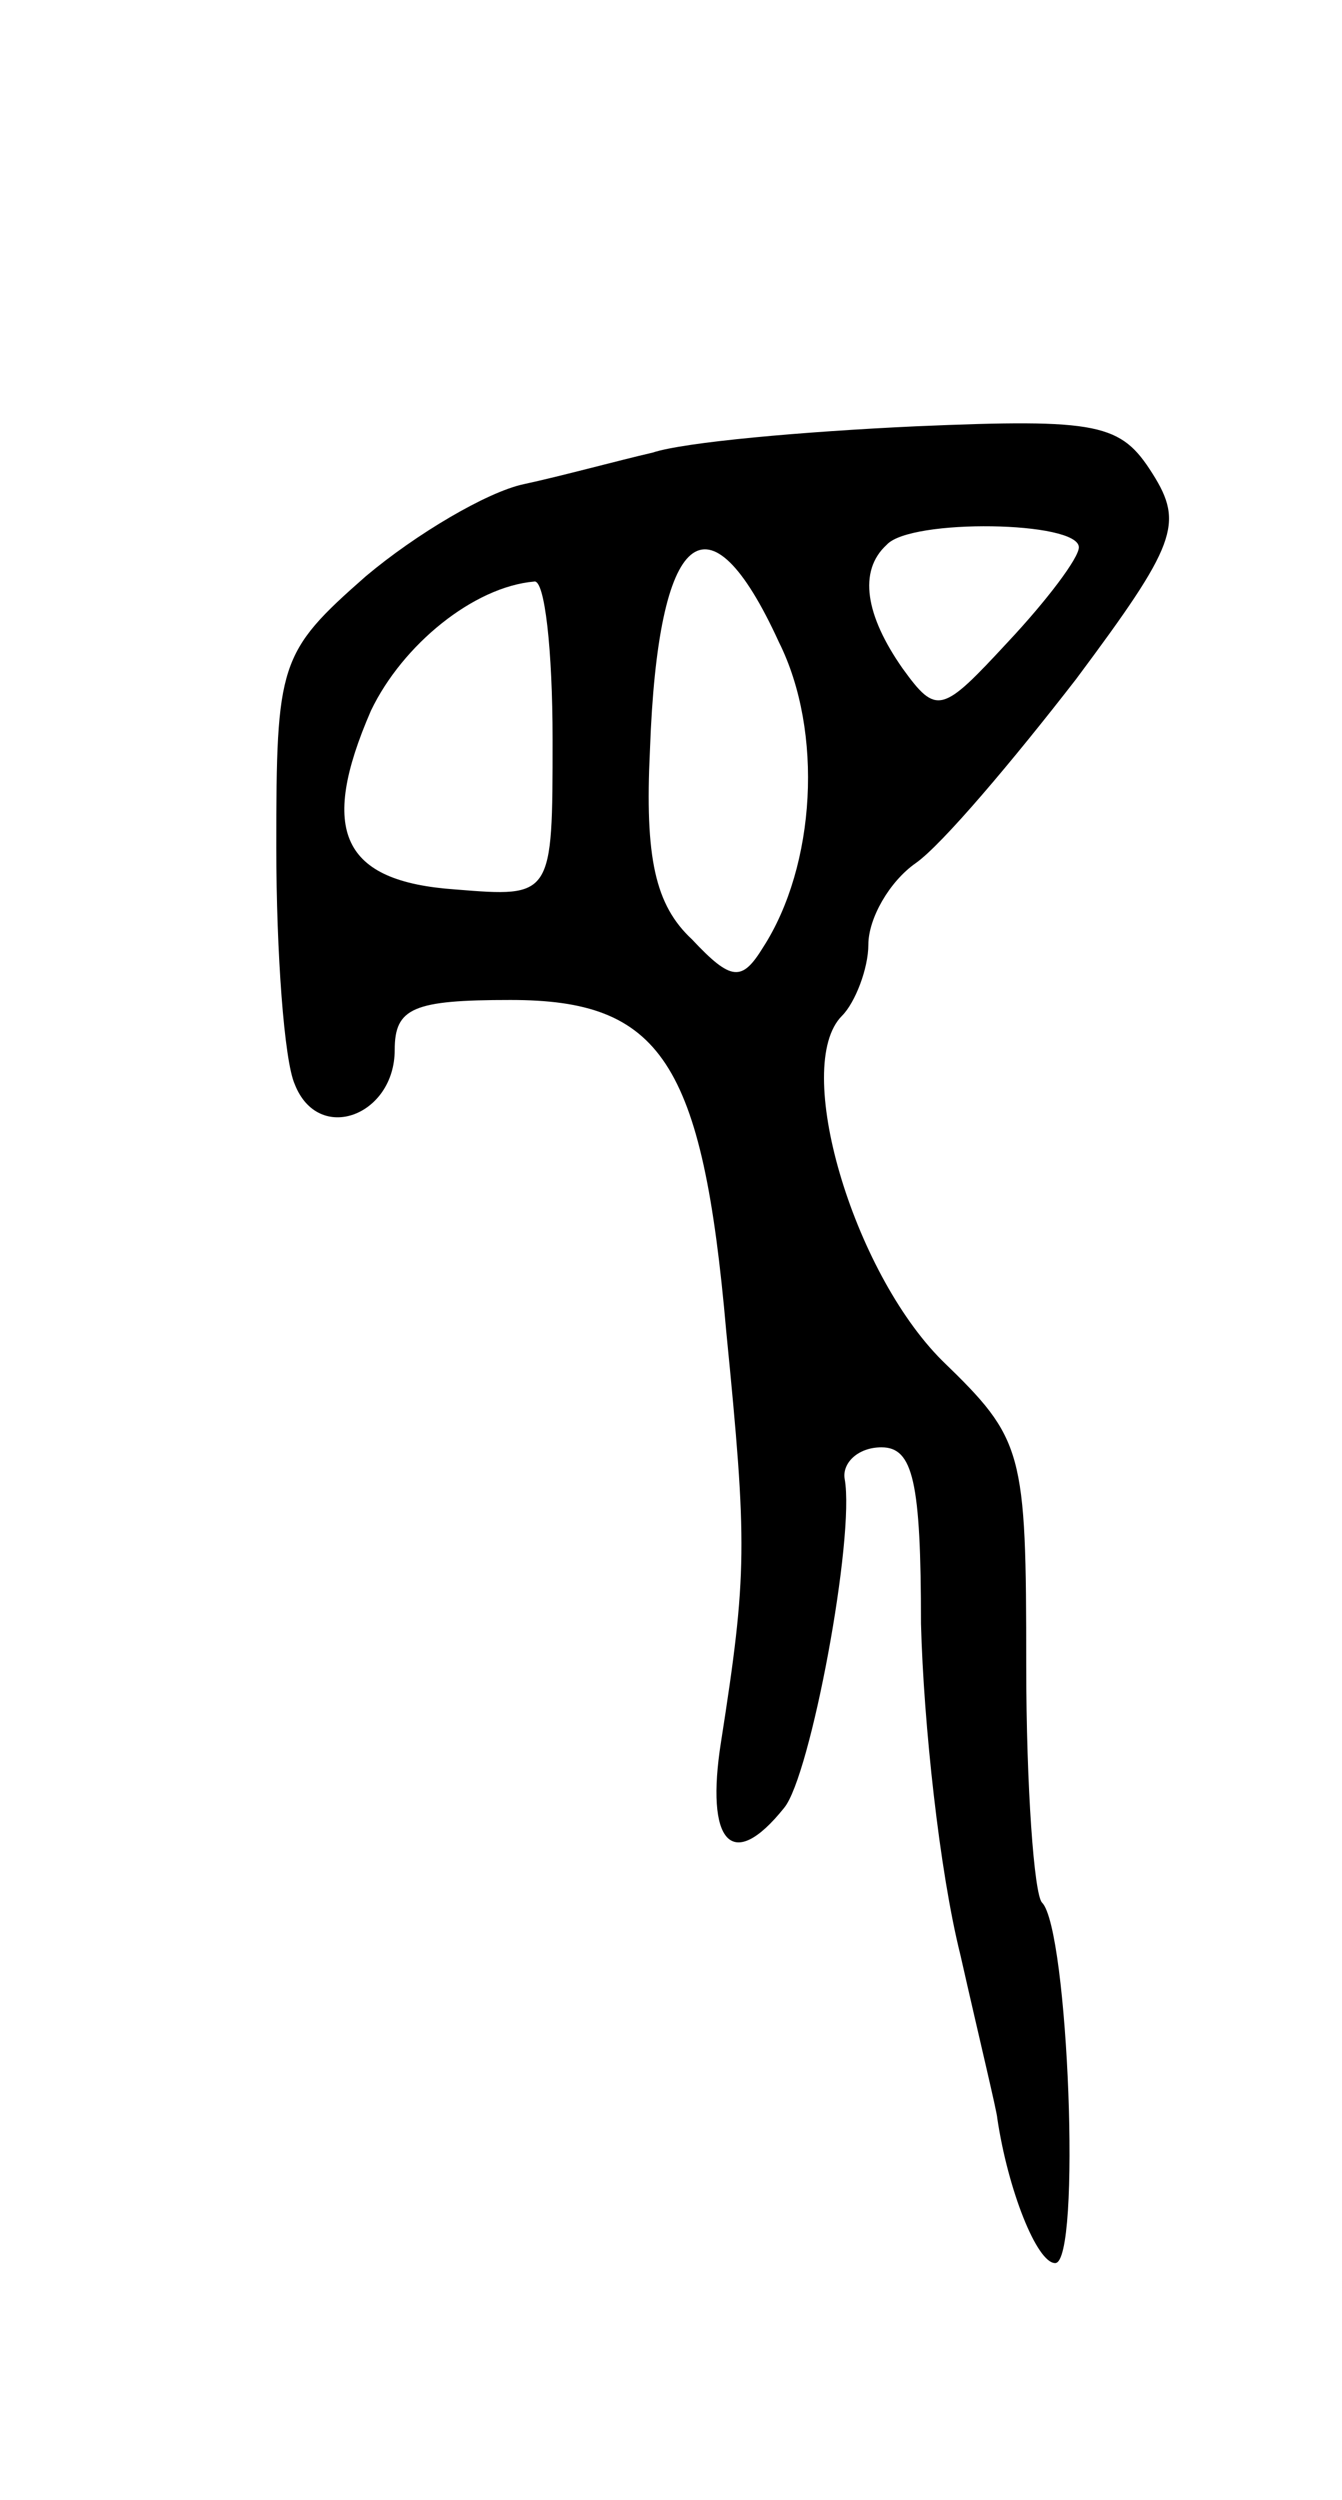 <svg version="1.0" xmlns="http://www.w3.org/2000/svg"
 width="51pt" height="95pt" viewBox="0 0 51 95"
 preserveAspectRatio="xMidYMid meet">
<g transform="translate(0,95) scale(0.1,-0.1)"
fill="#000000" stroke="none">
<path d="M248 778 c-13 -3 -35 -9 -49 -12 -14 -3 -41 -19 -60 -35 -33 -29 -34
-33 -34 -103 0 -40 3 -81 7 -90 9 -23 38 -12 38 13 0 16 7 19 44 19 57 0 73
-23 82 -126 8 -81 8 -92 -2 -156 -6 -38 4 -50 24 -25 10 12 27 103 23 125 -1
6 5 12 14 12 12 0 15 -13 15 -67 1 -38 7 -94 15 -126 7 -31 14 -60 14 -62 4
-27 15 -55 22 -55 10 0 5 127 -5 137 -3 3 -6 44 -6 90 0 82 -1 86 -32 116 -34
34 -57 112 -38 131 5 5 10 18 10 27 0 10 8 24 18 31 10 7 37 39 61 70 38 51
41 59 29 78 -12 19 -20 21 -90 18 -43 -2 -88 -6 -100 -10z m162 -36 c0 -4 -12
-20 -27 -36 -25 -27 -27 -28 -40 -10 -14 20 -17 37 -6 47 9 10 73 9 73 -1z
m-114 -36 c17 -34 14 -85 -6 -116 -8 -13 -12 -13 -27 3 -14 13 -18 31 -16 72
3 84 22 100 49 41z m-86 -37 c0 -60 0 -60 -37 -57 -43 3 -52 22 -32 68 12 25
39 47 62 49 4 1 7 -26 7 -60z"/>
</g>
</svg>
